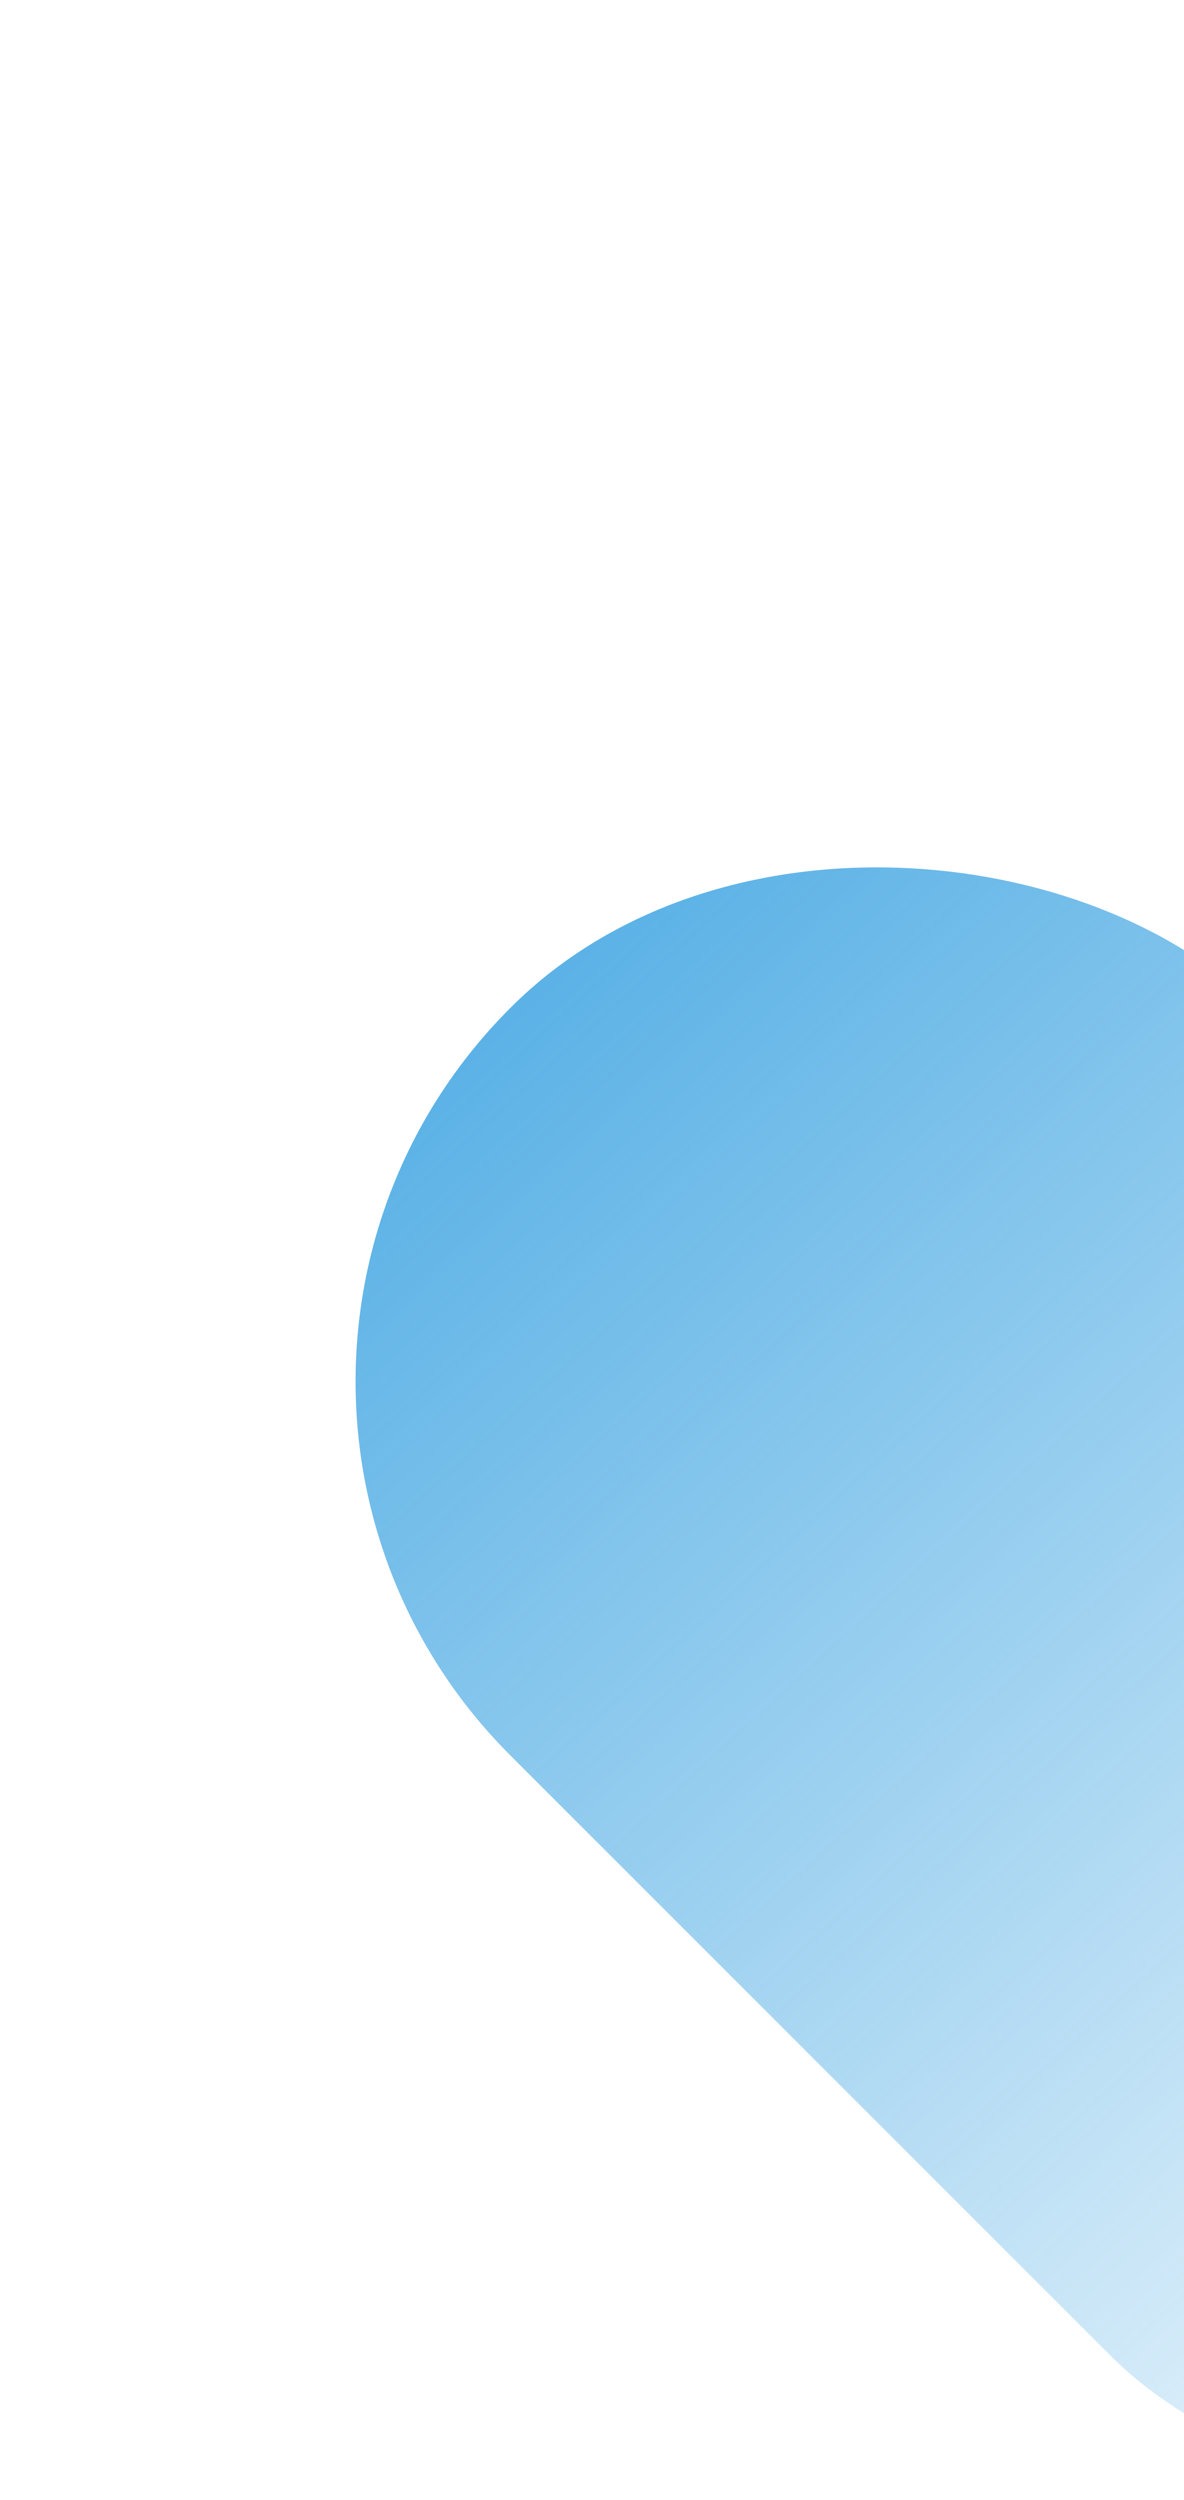 <?xml version="1.0" encoding="UTF-8" standalone="no"?>
<!-- Created with Inkscape (http://www.inkscape.org/) -->

<svg
   width="450mm"
   height="950mm"
   viewBox="0 0 450 950"
   version="1.1"
   id="svg7535"
   inkscape:version="1.3 (1:1.3+202307231459+0e150ed6c4)"
   sodipodi:docname="login-circles-mobile.svg"
   inkscape:export-filename="login-circles-mobile.png"
   inkscape:export-xdpi="96"
   inkscape:export-ydpi="96"
   xmlns:inkscape="http://www.inkscape.org/namespaces/inkscape"
   xmlns:sodipodi="http://sodipodi.sourceforge.net/DTD/sodipodi-0.dtd"
   xmlns:xlink="http://www.w3.org/1999/xlink"
   xmlns="http://www.w3.org/2000/svg"
   xmlns:svg="http://www.w3.org/2000/svg">
  <sodipodi:namedview
     id="namedview7537"
     pagecolor="#ffffff"
     bordercolor="#999999"
     borderopacity="1"
     inkscape:showpageshadow="0"
     inkscape:pageopacity="0"
     inkscape:pagecheckerboard="0"
     inkscape:deskcolor="#d1d1d1"
     inkscape:document-units="mm"
     showgrid="false"
     inkscape:zoom="0.12900356"
     inkscape:cx="-147.28276"
     inkscape:cy="1670.4965"
     inkscape:window-width="1600"
     inkscape:window-height="824"
     inkscape:window-x="0"
     inkscape:window-y="0"
     inkscape:window-maximized="1"
     inkscape:current-layer="layer1" />
  <defs
     id="defs7532">
    <linearGradient
       inkscape:collect="always"
       id="linearGradient8768">
      <stop
         style="stop-color:#339fe0;stop-opacity:1;"
         offset="0"
         id="stop8764" />
      <stop
         style="stop-color:#339fe0;stop-opacity:0;"
         offset="1"
         id="stop8766" />
    </linearGradient>
    <linearGradient
       inkscape:collect="always"
       xlink:href="#linearGradient8768"
       id="linearGradient8770"
       x1="-155.688"
       y1="415.328"
       x2="-183.457"
       y2="1050.072"
       gradientUnits="userSpaceOnUse"
       gradientTransform="matrix(1.352,0,0,1.352,104.397,-257.757)" />
  </defs>
  <g
     inkscape:label="Layer 1"
     inkscape:groupmode="layer"
     id="layer1">
    <rect
       style="opacity:0.916;fill:url(#linearGradient8770);fill-opacity:1;stroke-width:10.255;paint-order:markers fill stroke"
       id="rect8362"
       width="401.736"
       height="724.153"
       x="-334.544"
       y="407.995"
       ry="200.868"
       transform="rotate(-45)" />
  </g>
</svg>
